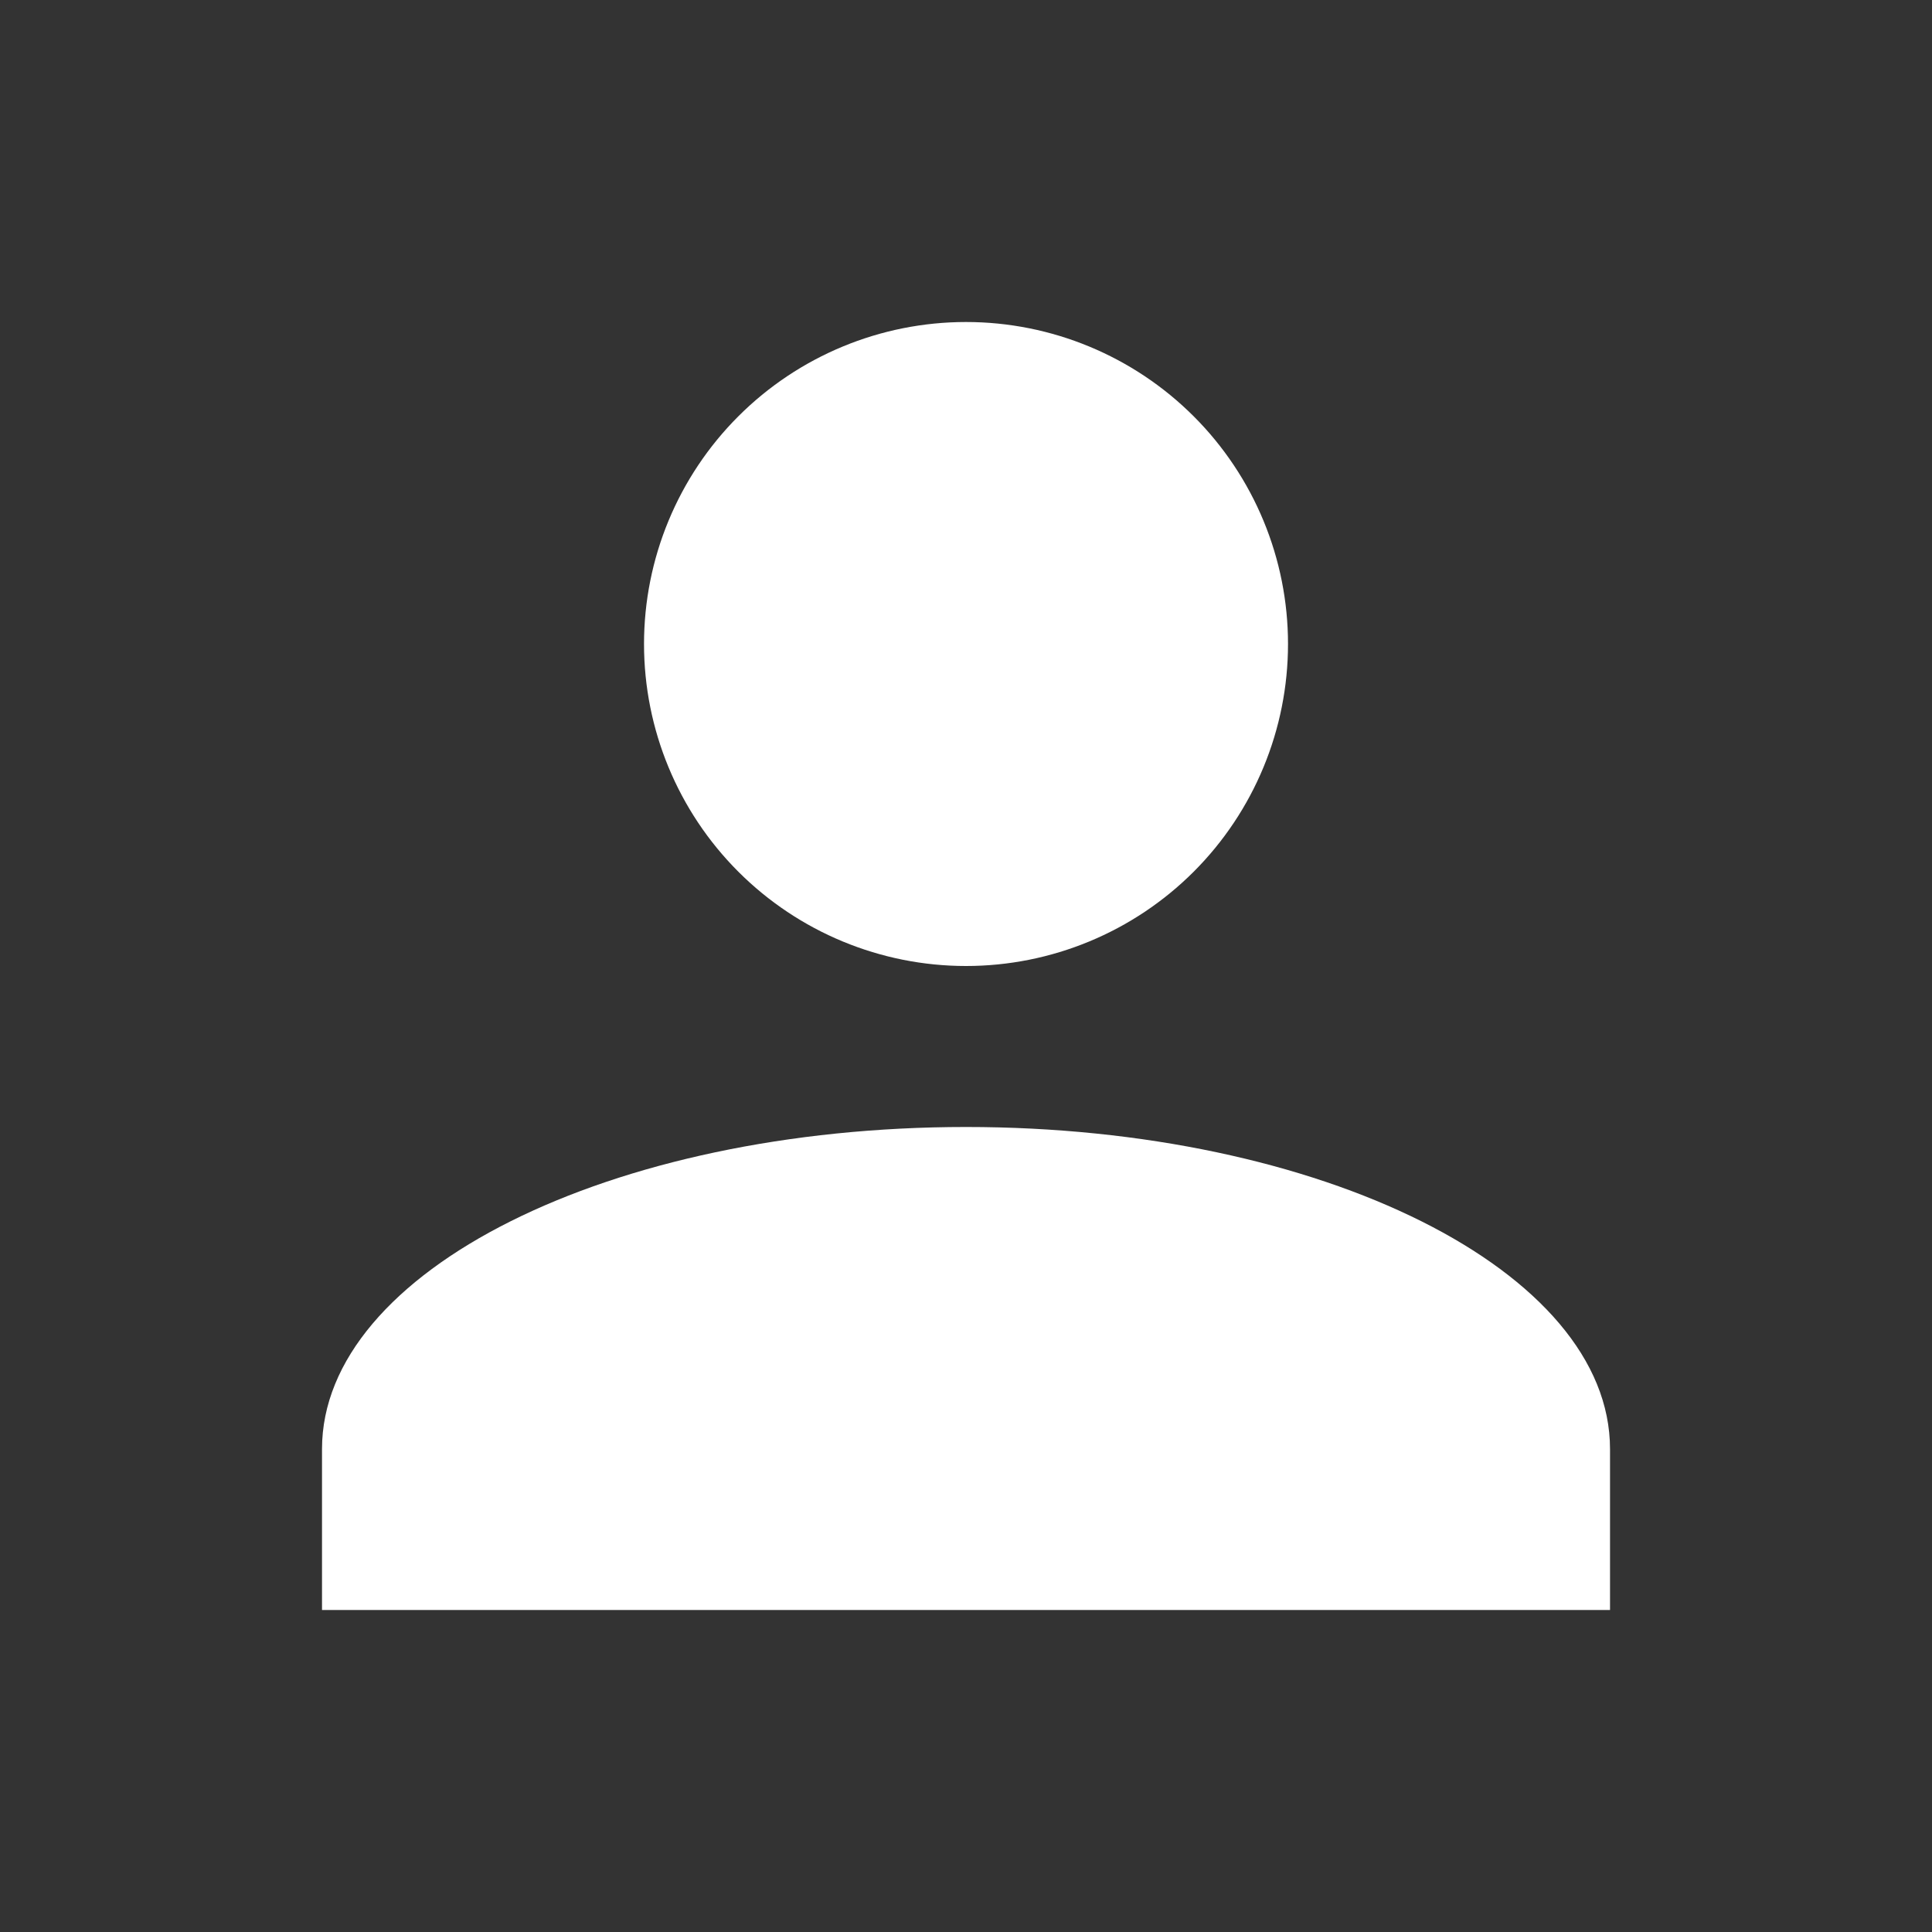 <svg width="64" height="64" viewBox="0 0 64 64" fill="none" xmlns="http://www.w3.org/2000/svg">
<rect x="0" y="0" width="64" height="64" fill="#333333" stroke="none"/>
<path d="M32 10.667C34.829 10.667 37.542 11.791 39.543 13.791C41.543 15.791 42.667 18.504 42.667 21.333C42.667 24.162 41.543 26.875 39.543 28.876C37.542 30.876 34.829 32 32 32C29.171 32 26.458 30.876 24.458 28.876C22.457 26.875 21.334 24.162 21.334 21.333C21.334 18.504 22.457 15.791 24.458 13.791C26.458 11.791 29.171 10.667 32 10.667ZM32 37.333C43.787 37.333 53.334 42.107 53.334 48V53.333H10.667V48C10.667 42.107 20.214 37.333 32 37.333Z" fill="white"/>
</svg>
